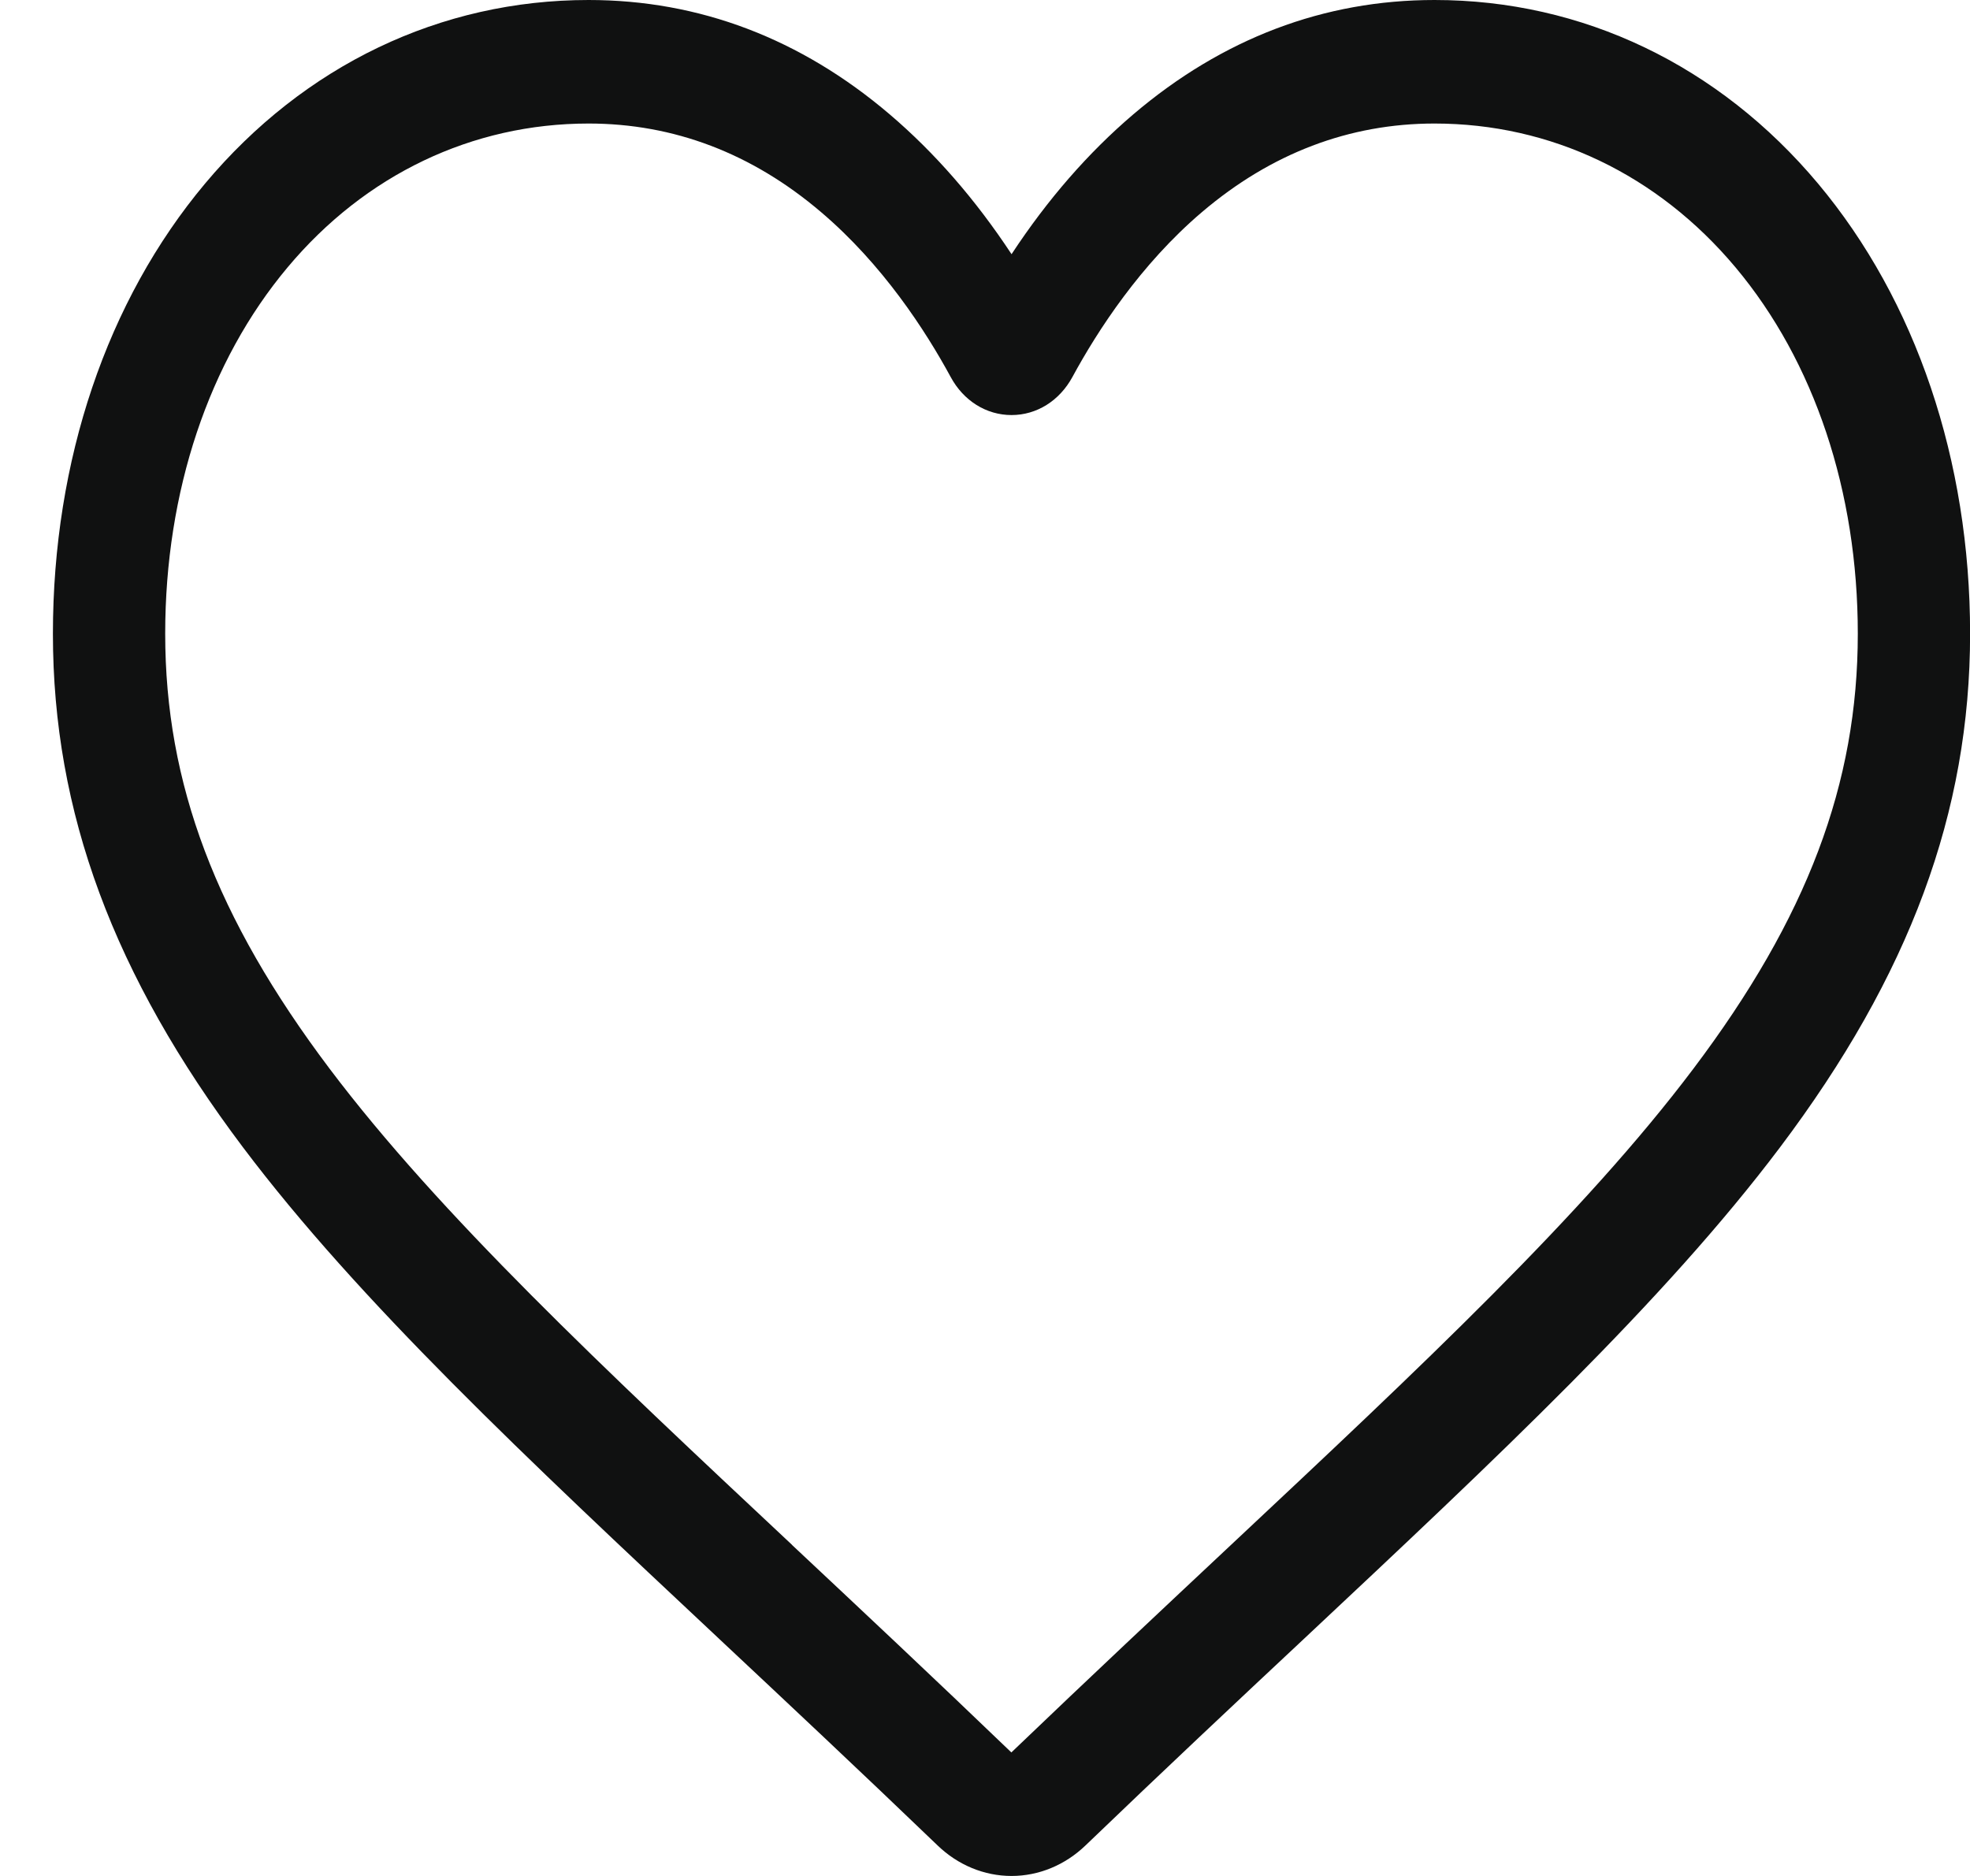 <svg width="21" height="20" viewBox="0 0 21 20" fill="none" xmlns="http://www.w3.org/2000/svg">
<path d="M10.783 20C10.492 20 10.211 19.884 9.993 19.673C9.167 18.879 8.371 18.133 7.669 17.475L7.665 17.471C5.606 15.541 3.828 13.875 2.591 12.233C1.209 10.397 0.564 8.657 0.564 6.756C0.564 4.909 1.14 3.205 2.186 1.957C3.244 0.695 4.695 0 6.274 0C7.453 0 8.534 0.41 9.484 1.219C9.964 1.628 10.399 2.127 10.783 2.71C11.166 2.127 11.601 1.628 12.081 1.219C13.032 0.41 14.112 0 15.292 0C16.87 0 18.322 0.695 19.38 1.957C20.425 3.205 21.001 4.909 21.001 6.756C21.001 8.657 20.357 10.397 18.974 12.233C17.737 13.875 15.959 15.541 13.901 17.471C13.197 18.13 12.4 18.878 11.572 19.674C11.354 19.884 11.073 20 10.783 20ZM6.274 1.317C5.034 1.317 3.894 1.861 3.066 2.85C2.225 3.853 1.761 5.24 1.761 6.756C1.761 8.355 2.302 9.785 3.513 11.393C4.684 12.947 6.425 14.579 8.442 16.469L8.445 16.473C9.15 17.134 9.949 17.883 10.781 18.683C11.618 17.881 12.418 17.131 13.124 16.469C15.14 14.579 16.882 12.947 18.052 11.393C19.264 9.785 19.804 8.355 19.804 6.756C19.804 5.24 19.341 3.853 18.5 2.85C17.671 1.861 16.532 1.317 15.292 1.317C14.384 1.317 13.55 1.634 12.813 2.261C12.157 2.819 11.7 3.525 11.432 4.019C11.294 4.273 11.051 4.425 10.783 4.425C10.514 4.425 10.271 4.273 10.134 4.019C9.866 3.525 9.409 2.819 8.752 2.261C8.016 1.634 7.182 1.317 6.274 1.317Z" fill="#101111"/>
</svg>
